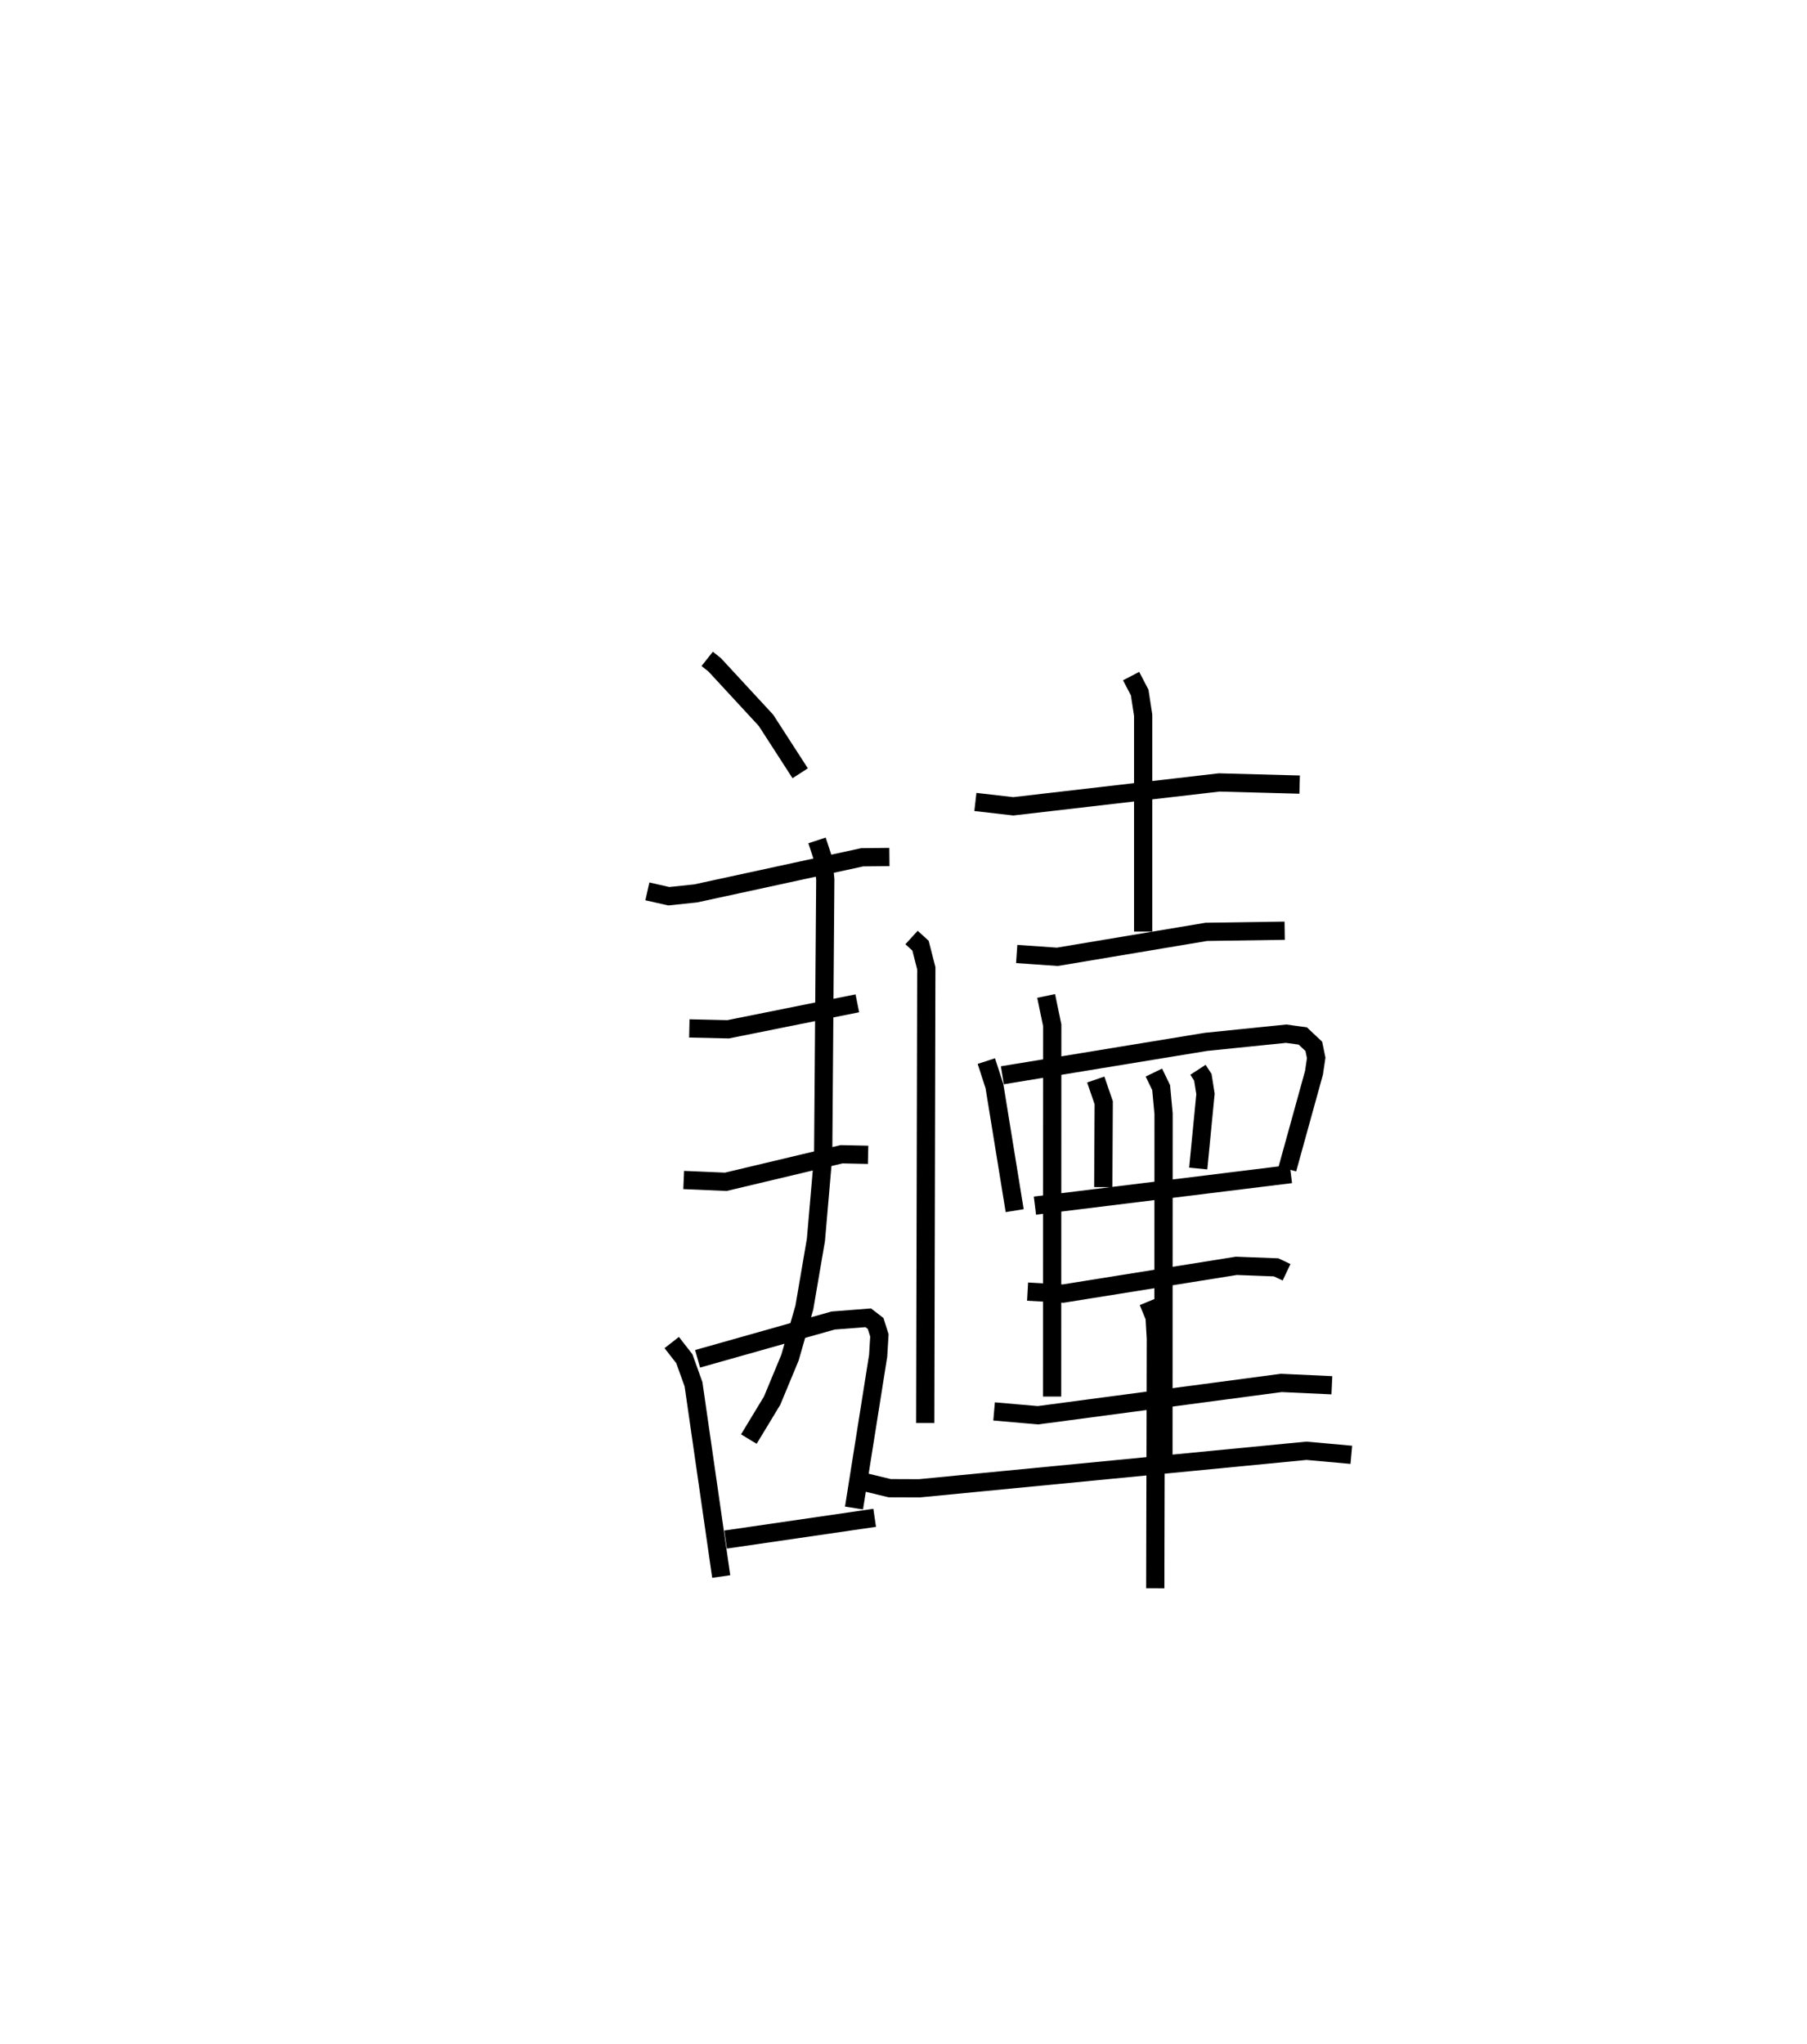 <?xml version="1.0" encoding="utf-8" ?>
<svg baseProfile="full" height="112.113" version="1.1" width="99.139" xmlns="http://www.w3.org/2000/svg" xmlns:ev="http://www.w3.org/2001/xml-events" xmlns:xlink="http://www.w3.org/1999/xlink"><defs /><rect fill="white" height="112.113" width="99.139" x="0" y="0" /><path d="M25,25 m0.0,0.0 m13.799,11.137 l0.411,0.326 2.816,3.046 l1.875,2.902 m-8.384,6.478 l1.177,0.266 1.473,-0.155 l9.139,-1.981 1.49,-0.015 m-10.977,9.401 l2.131,0.048 7.087,-1.424 m-9.527,9.69 l2.31,0.099 6.352,-1.511 l1.455,0.031 m-10.774,10.296 l0.693,0.888 0.503,1.401 l1.52,10.544 m-1.297,-11.941 l7.436,-2.1 1.927,-0.15 l0.405,0.312 0.207,0.654 l-0.068,1.114 -1.325,8.352 m-7.046,1.731 l8.18,-1.192 m5.525,-39.262 l2.079,0.238 11.299,-1.309 l4.412,0.119 m-9.246,-5.952 l0.47,0.902 0.191,1.242 l0,11.868 m-6.938,1.229 l2.227,0.156 8.175,-1.369 l4.3,-0.063 m-16.368,7.151 l0.446,1.377 1.109,6.826 m-0.676,-7.425 l11.17,-1.832 4.399,-0.448 l0.913,0.124 0.605,0.57 l0.131,0.633 -0.121,0.818 l-1.459,5.274 m-10.514,-4.905 l0.437,1.271 -0.025,4.63 m5.196,-6.436 l0.268,0.412 0.144,0.912 l-0.398,4.092 m-8.959,2.035 l14.044,-1.731 m-14.446,6.447 l1.948,0.109 9.503,-1.523 l2.184,0.083 0.572,0.27 m-16.046,7.632 l2.407,0.21 13.351,-1.773 l2.775,0.128 m-10.079,-4.588 l0.353,0.858 0.068,1.176 l-0.032,13.688 m-15.914,-5.813 l1.346,0.324 1.627,0.006 l21.237,-2.058 2.461,0.222 m-29.314,-33.698 l0.351,1.069 0.103,1.072 l-0.117,15.165 -0.398,4.607 l-0.635,3.71 -0.786,2.74 l-0.979,2.359 -1.28,2.113 m8.927,-27.51 l0.491,0.448 0.318,1.239 l-0.059,24.942 m6.634,-23.423 l0.335,1.611 -0.008,20.359 m5.584,-17.768 l0.399,0.825 0.133,1.437 l-0.008,19.586 " fill="none" stroke="black" stroke-width="1" /></svg>